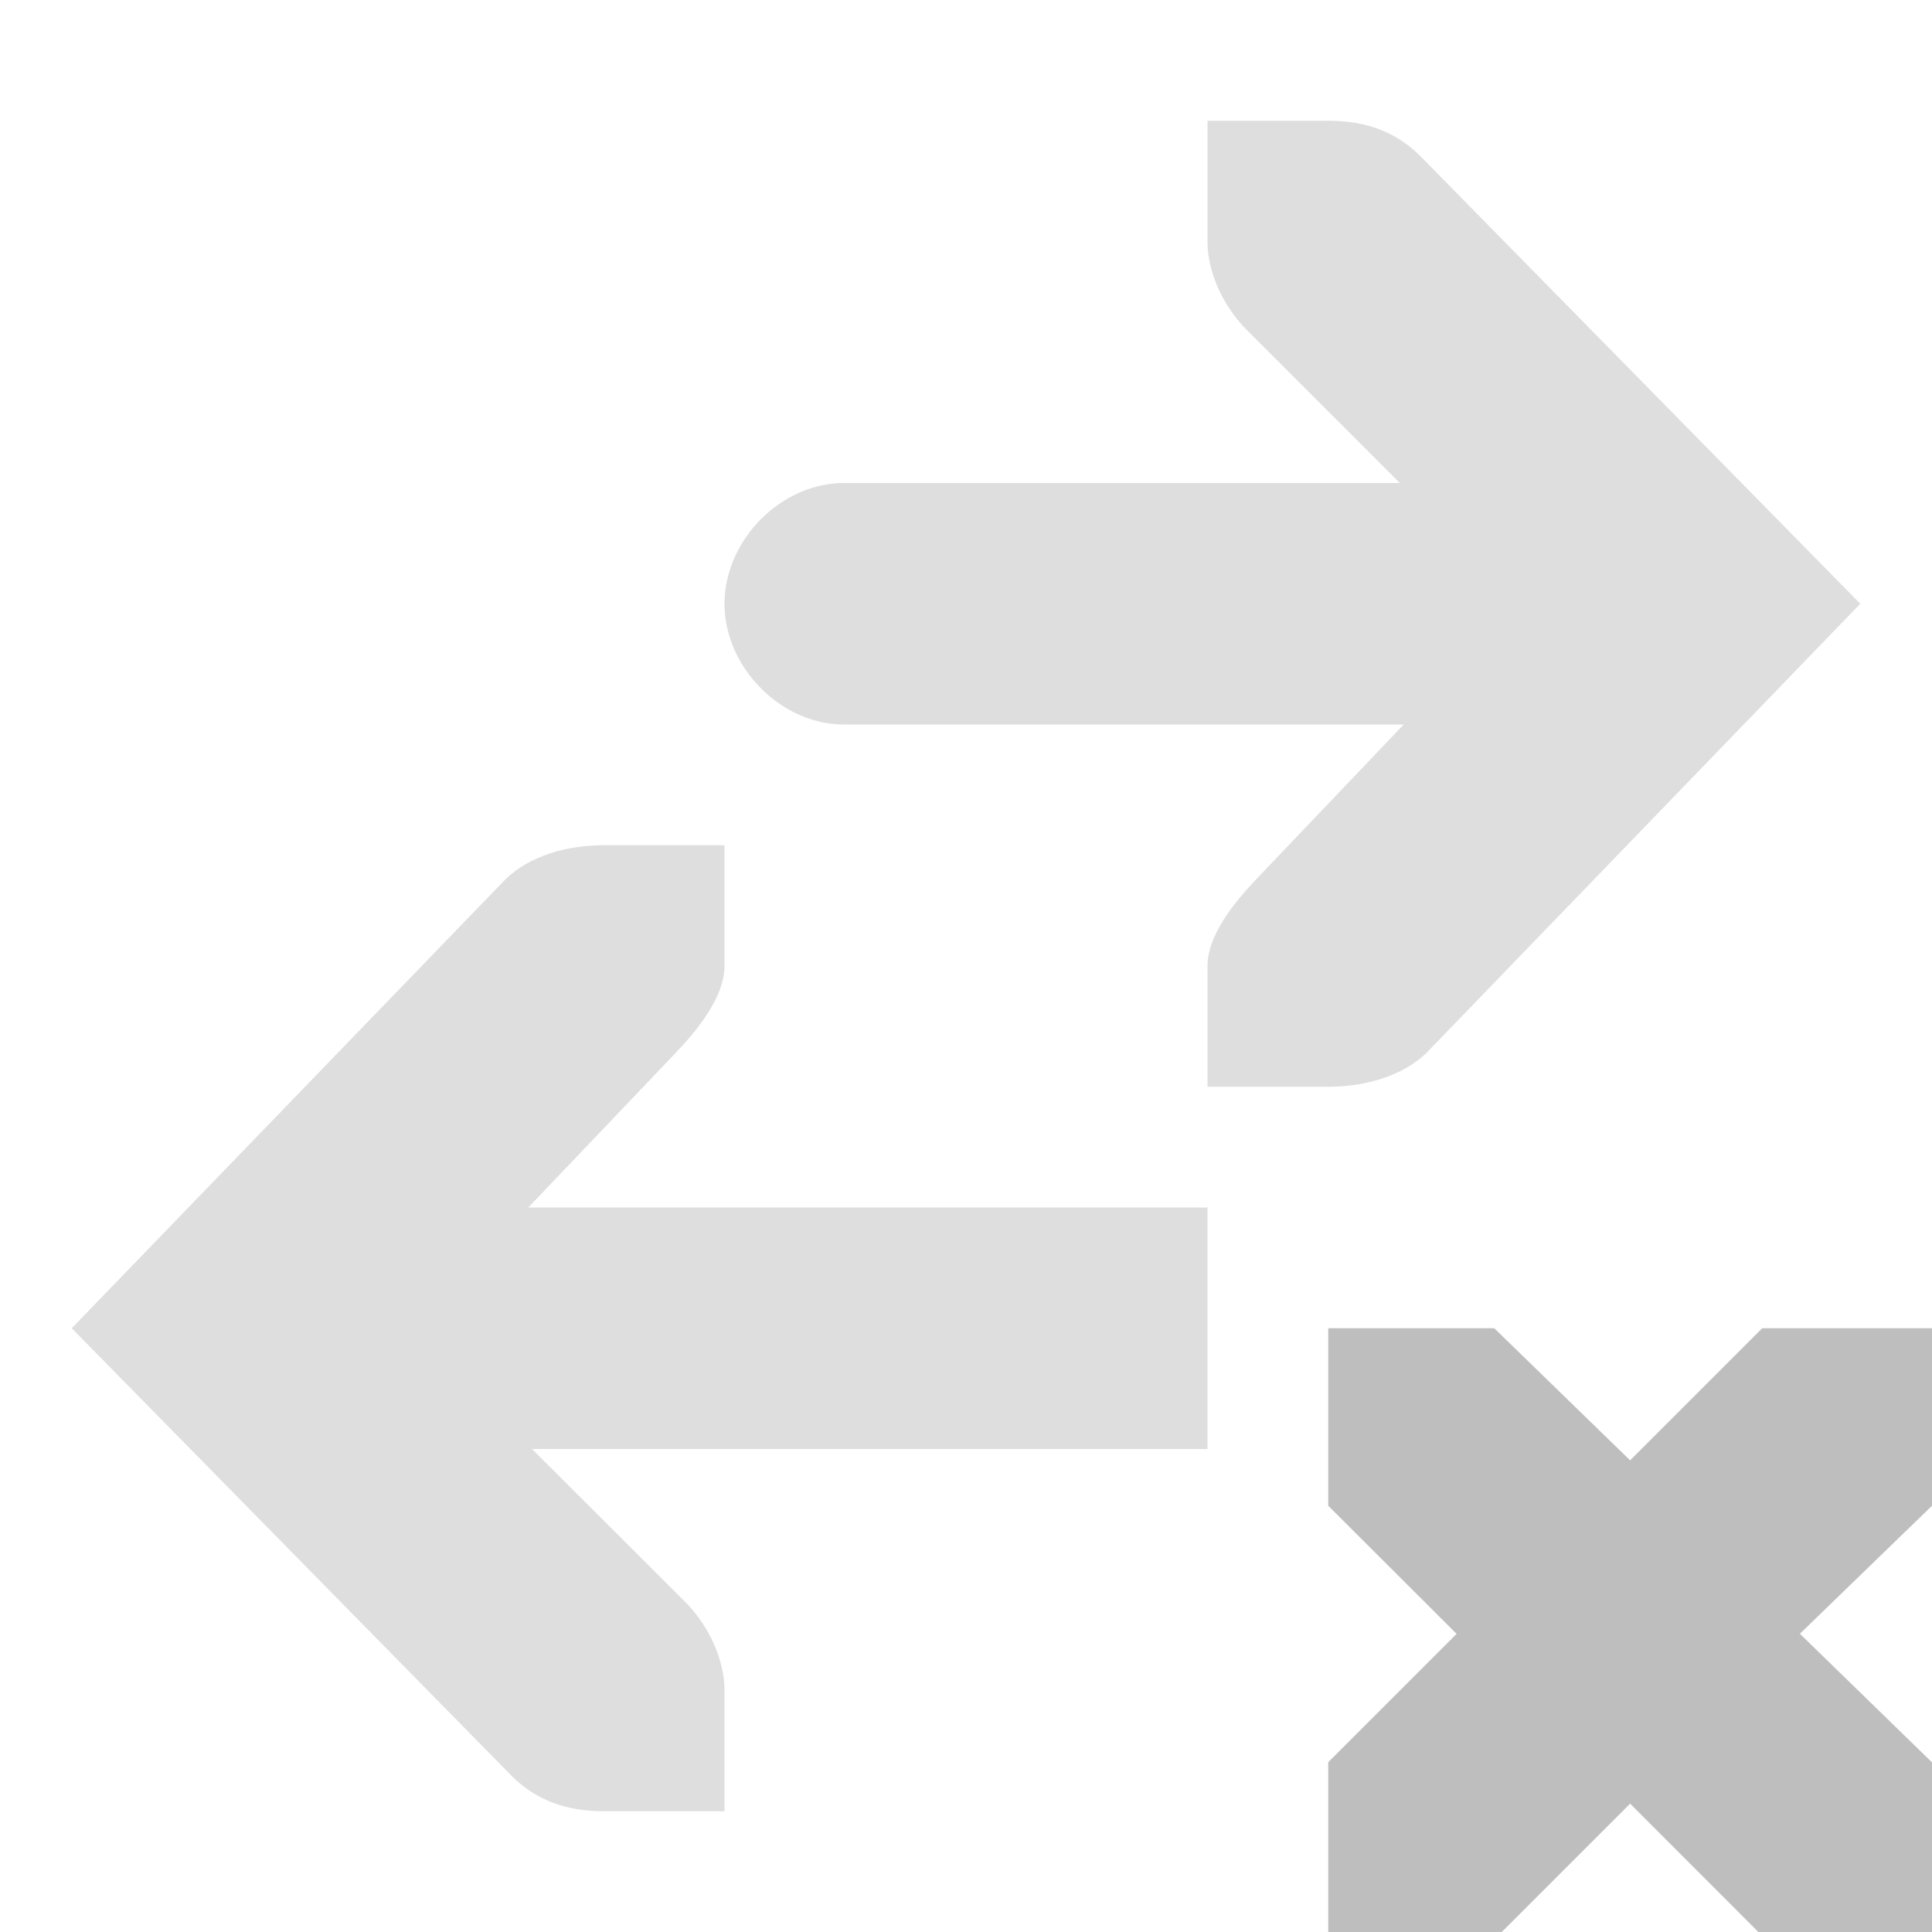 <svg height="16" width="16" xmlns="http://www.w3.org/2000/svg"><title>Gnome Symbolic Icon Theme</title><g fill="#bebebe"><path d="M5 7c-.31 0-.615.09-.812.28L.594 11l3.656 3.72c.198.19.44.28.75.28h1v-1c0-.257-.13-.53-.312-.72L4.406 12H10v-2H4.375l1.22-1.28C5.776 8.53 6 8.256 6 8V7z" style="text-indent:0;text-align:start;line-height:normal;text-transform:none;block-progression:tb;-inkscape-font-specification:Sans" font-weight="400" opacity=".5" color="#000" overflow="visible" font-family="Sans"/><path d="M11 11h1.375l1.125 1.094L14.594 11H16v1.47l-1.094 1.06L16 14.595V16h-1.438L13.5 14.937 12.437 16H11v-1.406l1.063-1.063L11 12.47V11z" color="#bebebe" overflow="visible"/><path d="M11 9c.31 0 .615-.09.813-.28L15.406 5 11.75 1.28C11.552 1.09 11.31 1 11 1h-1v1c0 .257.13.53.313.72L11.593 4H7c-.528-.007-1 .472-1 1s.472 1.007 1 1h4.625l-1.22 1.28c-.18.19-.405.463-.405.72v1z" style="text-indent:0;text-align:start;line-height:normal;text-transform:none;block-progression:tb;-inkscape-font-specification:Sans" font-weight="400" opacity=".5" color="#000" overflow="visible" font-family="Sans"/></g></svg>